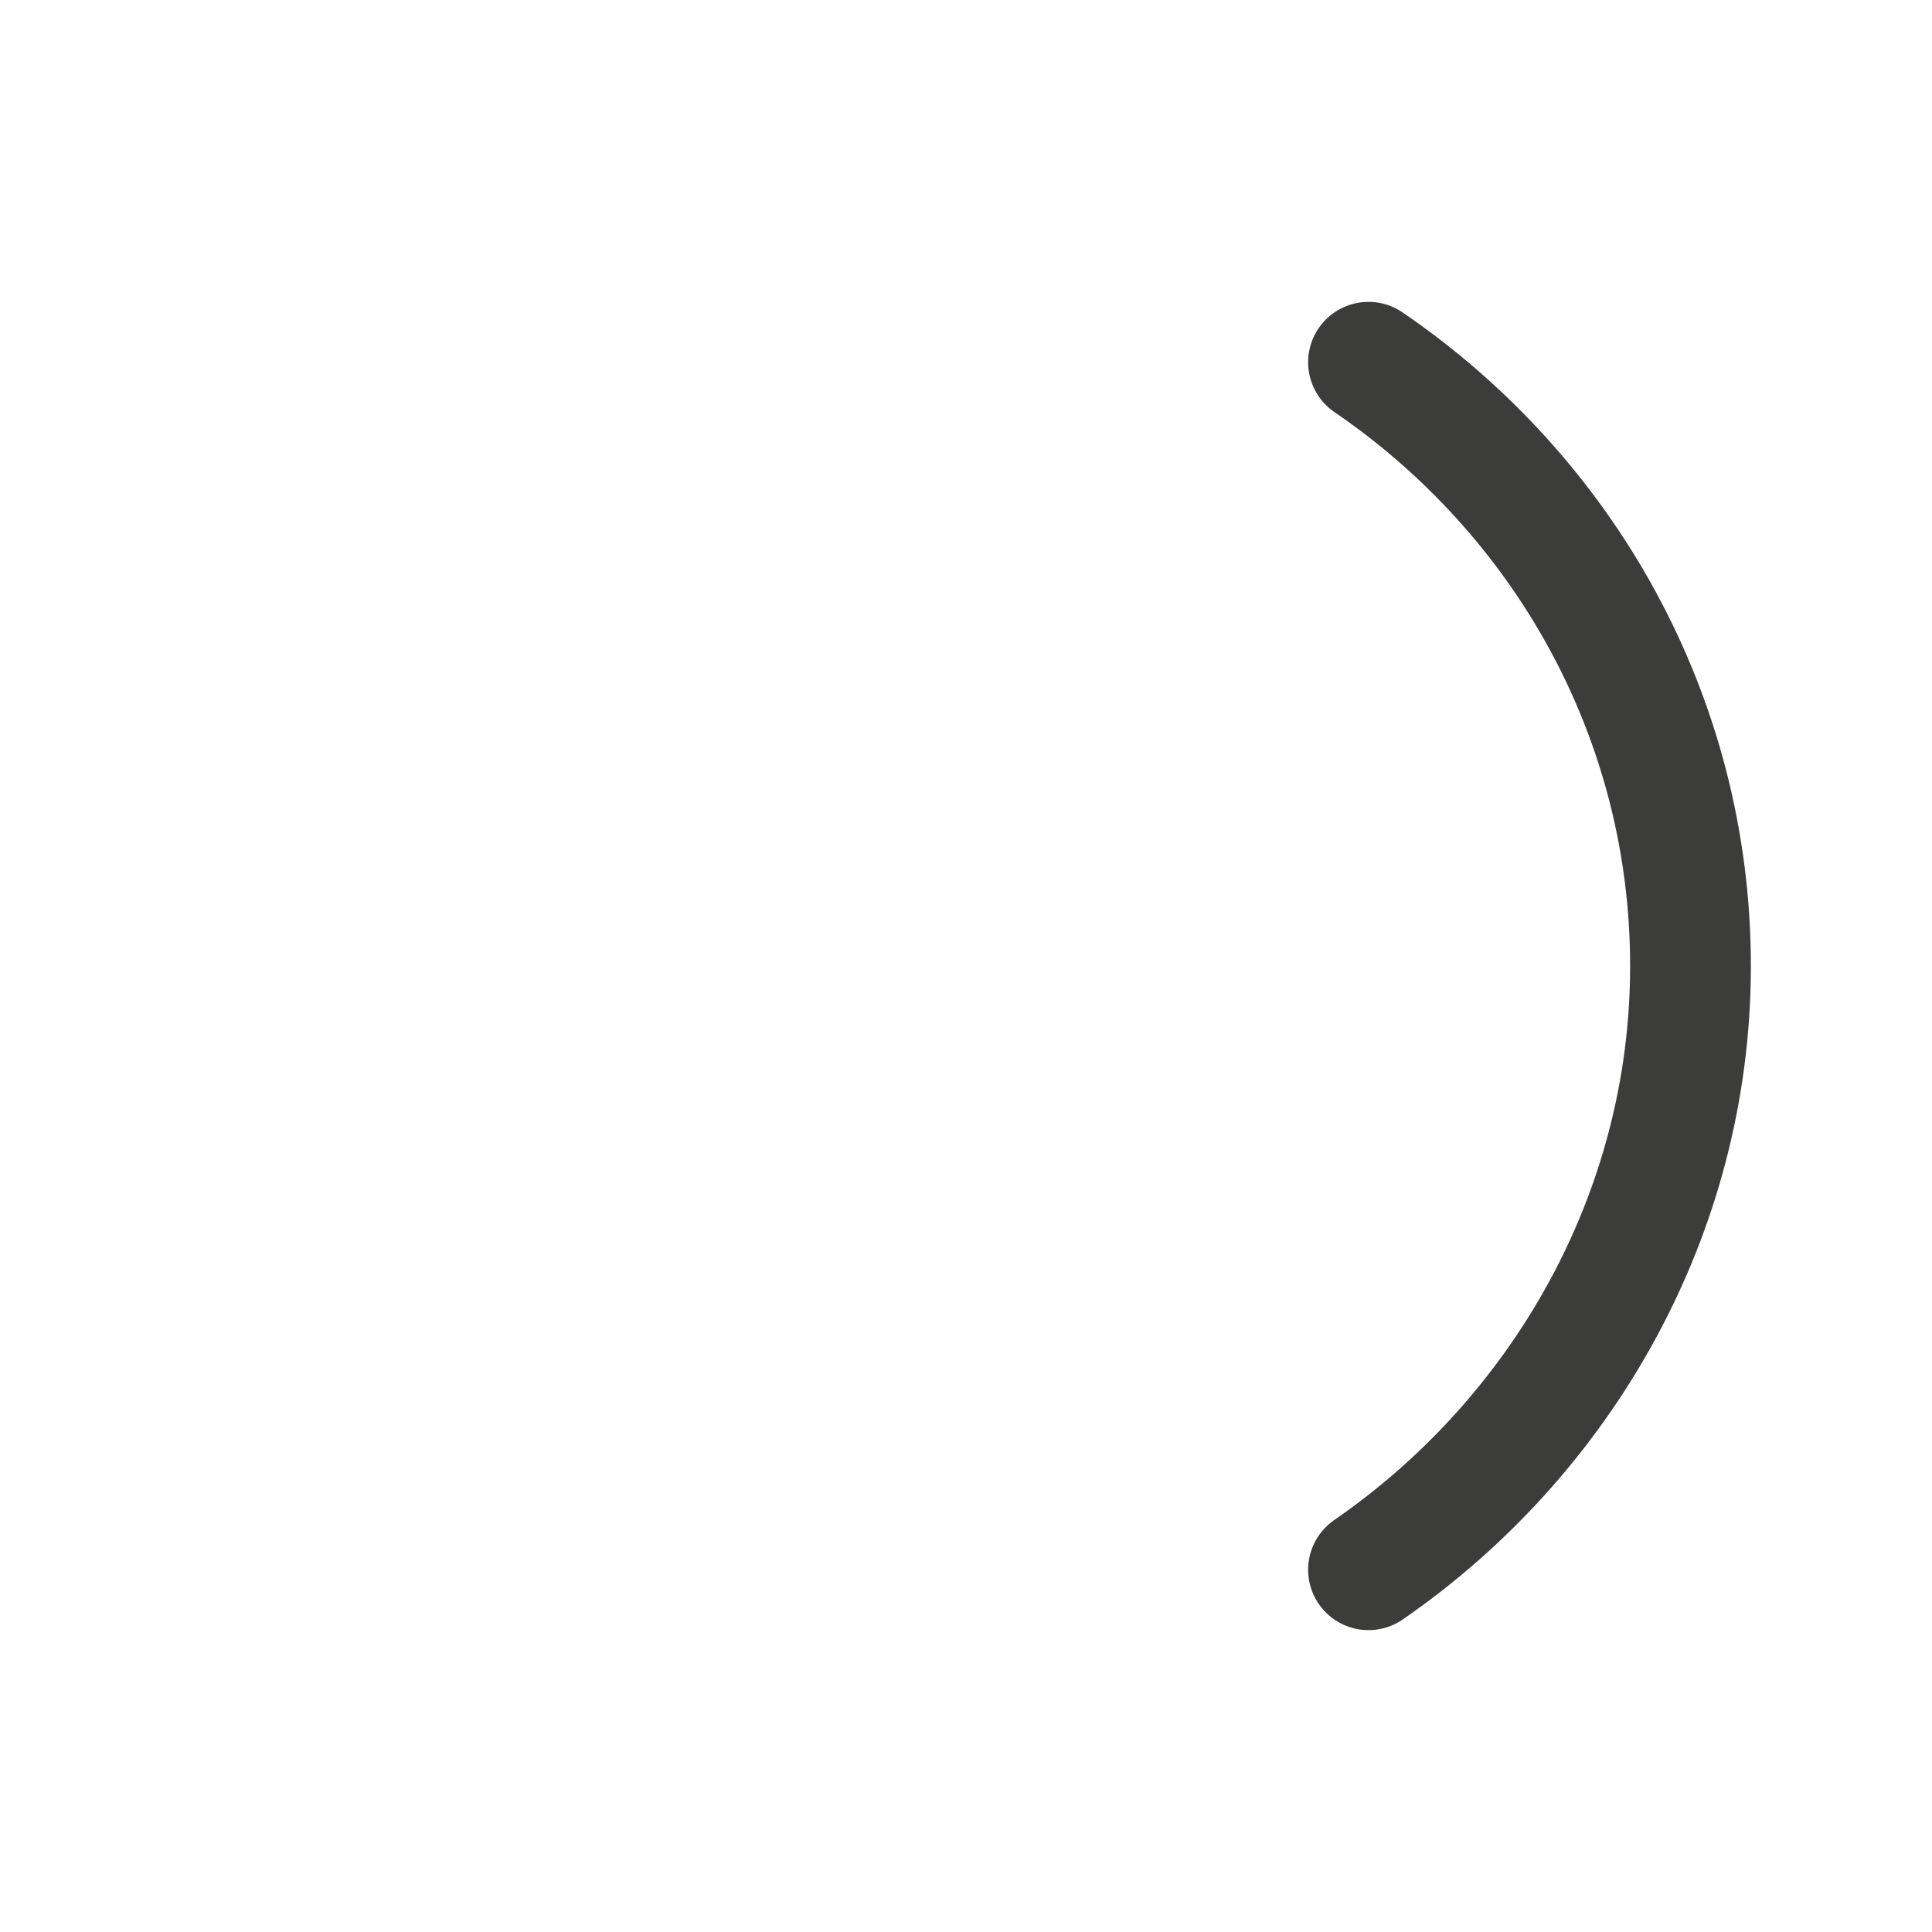 <svg width="24" height="24" viewBox="0 0 24 24" fill="none" xmlns="http://www.w3.org/2000/svg">
<path d="M17 19.5C19.396 17.847 21 15.086 21 12C21 8.897 19.418 6.15 17 4.5" stroke="#3C3C3B" stroke-width="1.5" stroke-linecap="round"/>
</svg>

